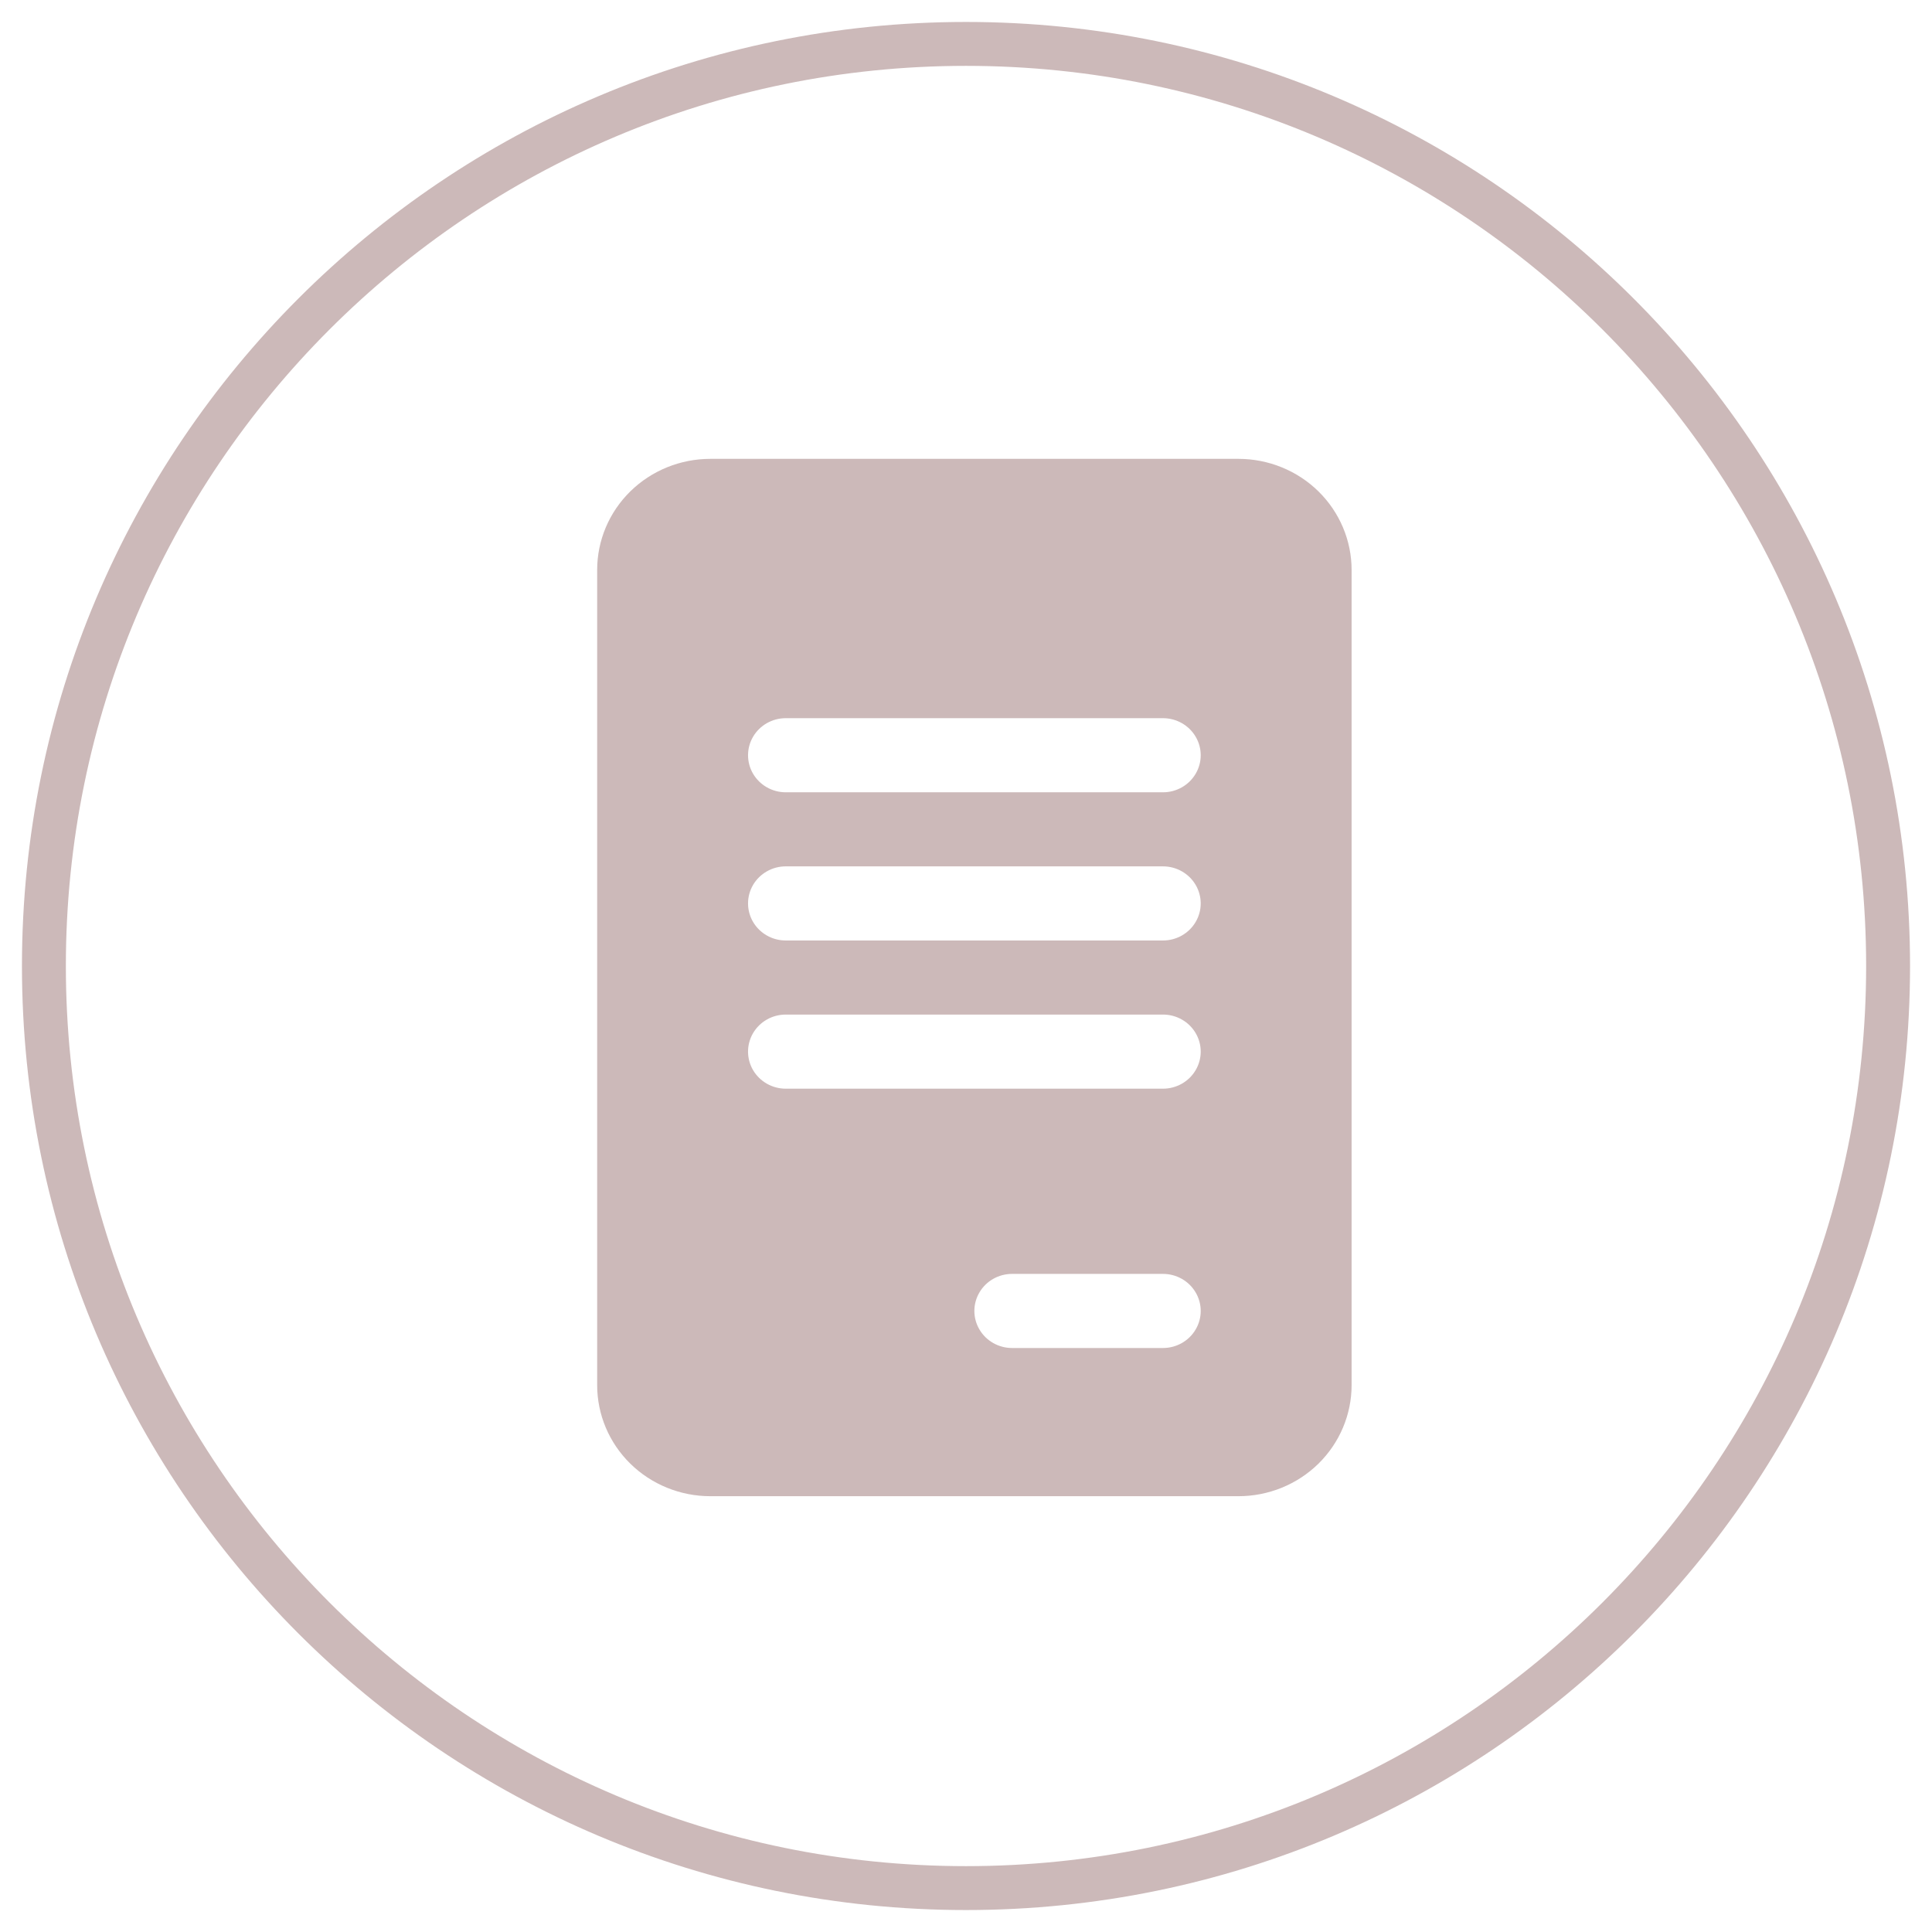 <svg width="44" height="44" viewBox="0 0 44 44" fill="none" xmlns="http://www.w3.org/2000/svg">
<path fill-rule="evenodd" clip-rule="evenodd" d="M1 22C1 33.598 10.402 43 22 43C33.598 43 43 33.598 43 22C43 10.402 33.598 1 22 1C10.402 1 1 10.402 1 22Z" stroke="#CCB9B9"/>
<path d="M28.204 10.45H16.177C15.494 10.45 14.838 10.717 14.355 11.191C13.871 11.666 13.6 12.31 13.6 12.981V31.544C13.6 32.215 13.871 32.859 14.355 33.334C14.838 33.808 15.494 34.075 16.177 34.075H28.204C28.888 34.075 29.544 33.808 30.027 33.334C30.51 32.859 30.782 32.215 30.782 31.544V12.981C30.782 12.31 30.51 11.666 30.027 11.191C29.544 10.717 28.888 10.45 28.204 10.45ZM26.486 30.7H23.05C22.743 30.7 22.459 30.539 22.306 30.278C22.152 30.017 22.152 29.695 22.306 29.434C22.459 29.173 22.743 29.012 23.05 29.012H26.486C26.793 29.012 27.077 29.173 27.23 29.434C27.384 29.695 27.384 30.017 27.23 30.278C27.077 30.539 26.793 30.7 26.486 30.7ZM26.486 24.794H17.895C17.588 24.794 17.305 24.633 17.151 24.372C16.998 24.111 16.998 23.789 17.151 23.528C17.305 23.267 17.588 23.106 17.895 23.106H26.486C26.793 23.106 27.077 23.267 27.23 23.528C27.384 23.789 27.384 24.111 27.23 24.372C27.077 24.633 26.793 24.794 26.486 24.794ZM26.486 21.419H17.895C17.588 21.419 17.305 21.258 17.151 20.997C16.998 20.736 16.998 20.414 17.151 20.153C17.305 19.892 17.588 19.731 17.895 19.731H26.486C26.793 19.731 27.077 19.892 27.23 20.153C27.384 20.414 27.384 20.736 27.23 20.997C27.077 21.258 26.793 21.419 26.486 21.419ZM26.486 18.044H17.895C17.588 18.044 17.305 17.883 17.151 17.622C16.998 17.361 16.998 17.039 17.151 16.778C17.305 16.517 17.588 16.356 17.895 16.356H26.486C26.793 16.356 27.077 16.517 27.23 16.778C27.384 17.039 27.384 17.361 27.23 17.622C27.077 17.883 26.793 18.044 26.486 18.044Z" fill="#CCB9B9"/>
</svg>
